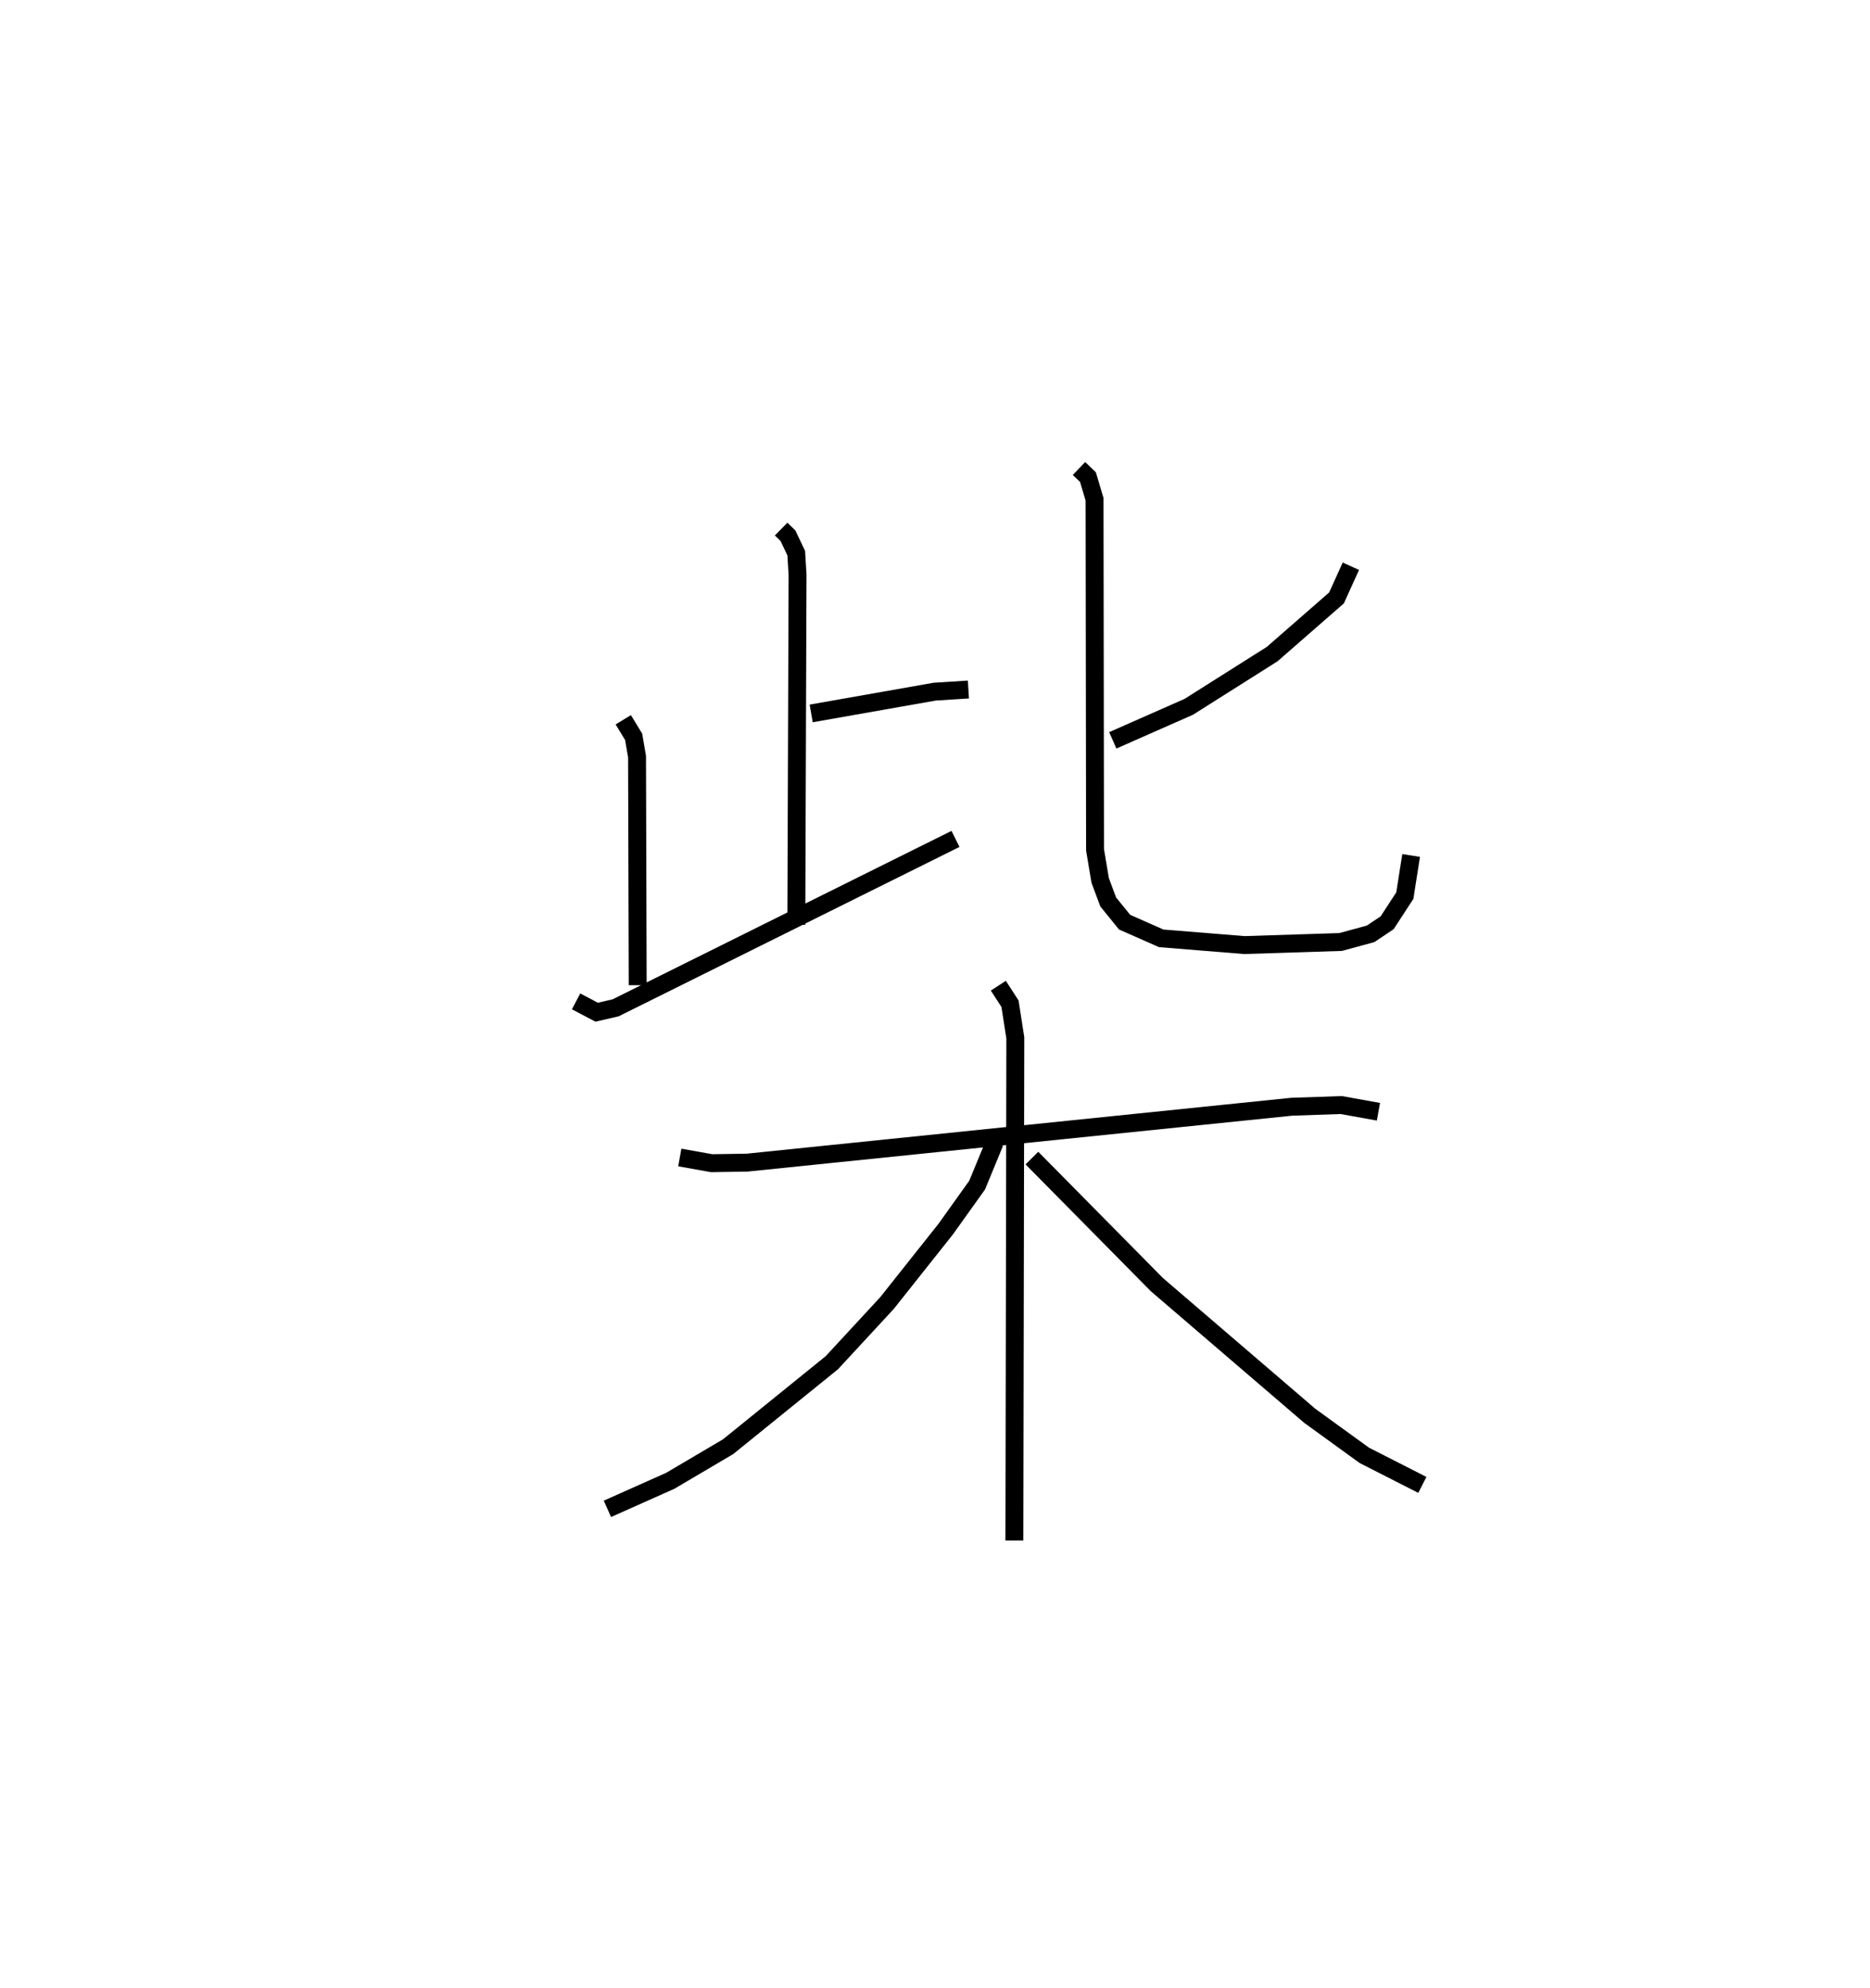 <?xml version="1.0" encoding="utf-8" ?>
<svg baseProfile="full" height="111.004" version="1.1" width="104.429" xmlns="http://www.w3.org/2000/svg" xmlns:ev="http://www.w3.org/2001/xml-events" xmlns:xlink="http://www.w3.org/1999/xlink"><defs /><rect fill="white" height="111.004" width="104.429" x="0" y="0" /><path d="M25,25 m0.0,0.0 m18.622,4.538 l0.382,0.373 0.462,0.972 l0.073,1.216 -0.069,19.531 m0.83,-11.8 l6.899,-1.216 1.881,-0.119 m-19.274,1.689 l0.58,0.953 0.189,1.103 l0.037,12.761 m-3.441,0.904 l1.15,0.605 1.057,-0.244 l18.981,-9.431 m22.08,-15.223 l-0.803,1.769 -3.59,3.134 l-4.659,2.945 -4.244,1.872 m-1.888,-15.176 l0.5,0.477 0.37,1.243 l0.027,19.568 0.286,1.706 l0.448,1.203 0.915,1.129 l2.046,0.904 4.647,0.376 l5.372,-0.172 1.673,-0.455 l0.925,-0.619 0.987,-1.514 l0.353,-2.242 m-40.841,16.861 l1.78,0.318 1.979,-0.031 l30.408,-3.12 2.77,-0.095 l2.078,0.374 m-21.226,-7.037 l0.651,1.006 0.297,1.905 l-0.052,28.064 m-1.101,-22.216 l-0.979,2.374 -1.757,2.458 l-3.277,4.127 -3.078,3.328 l-5.794,4.69 -3.231,1.905 l-3.51,1.565 m23.706,-19.582 l6.981,7.067 8.533,7.32 l3.049,2.209 3.241,1.65 " fill="none" stroke="black" stroke-width="1" /></svg>